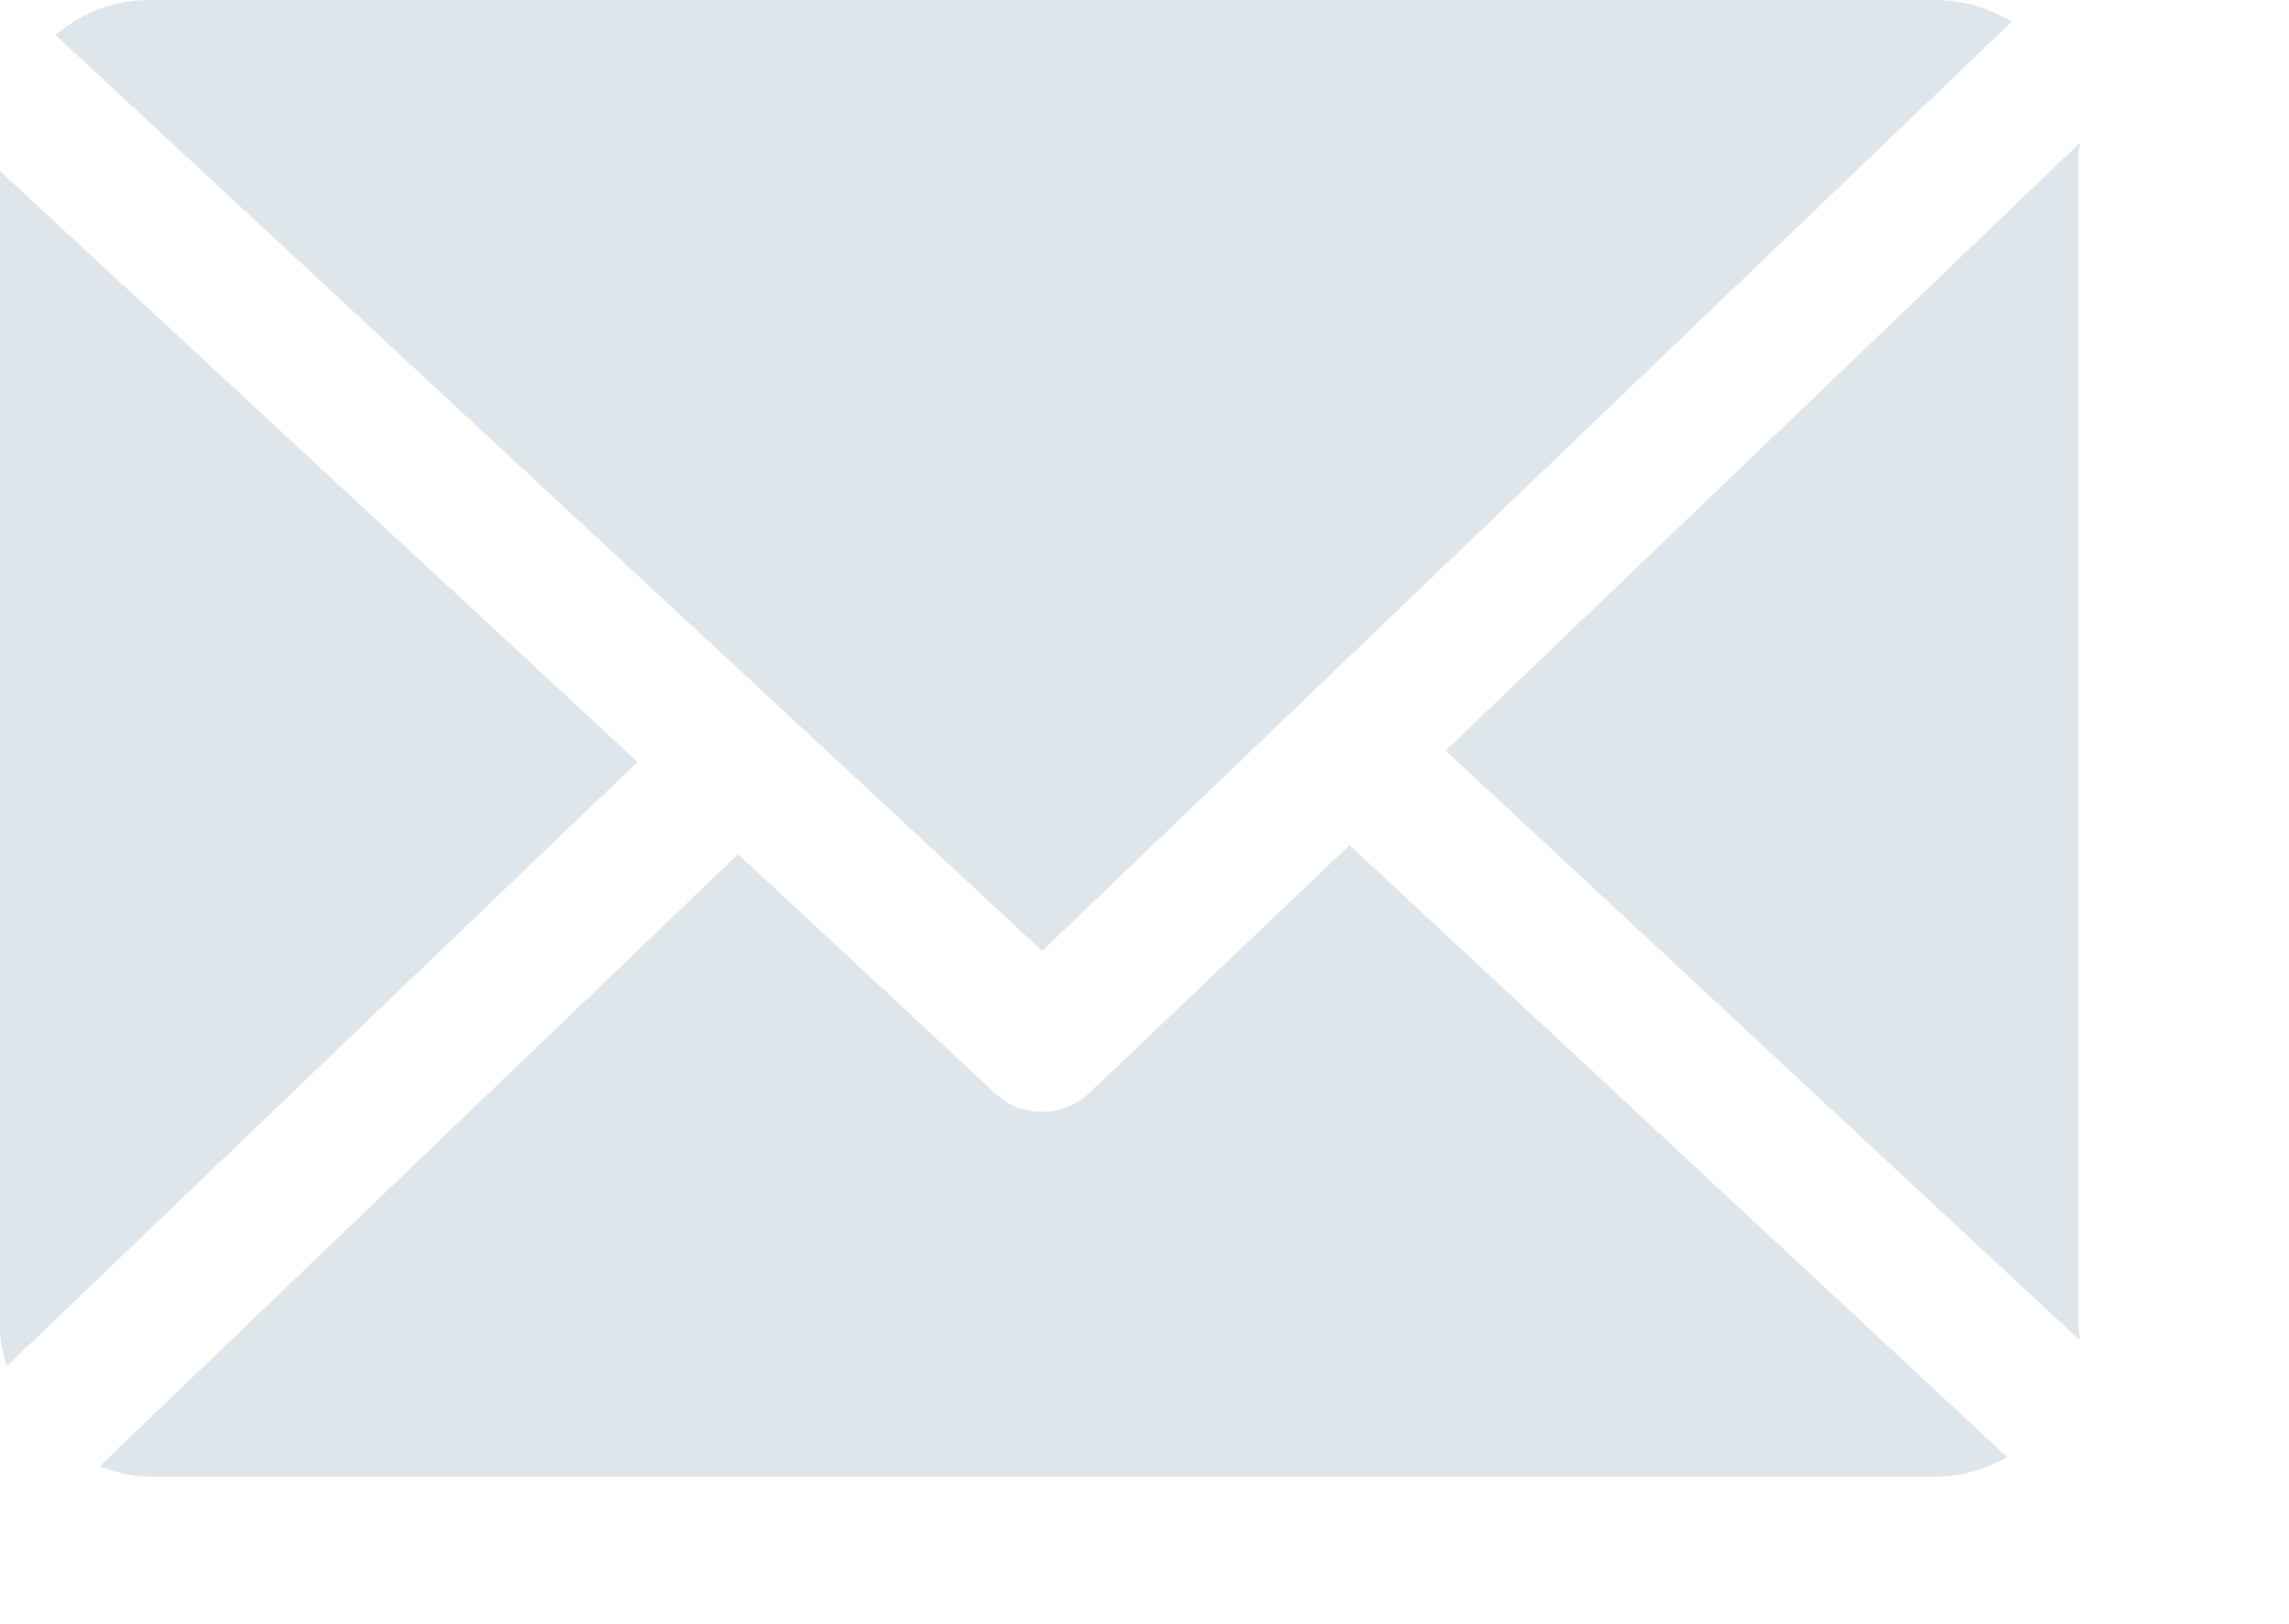 <svg width="31" height="22" viewBox="0 0 31 22" fill="none" xmlns="http://www.w3.org/2000/svg">
<path d="M28.167 2.012C28.167 1.982 28.182 1.951 28.182 1.921L19.579 10.168L28.167 18.155C28.167 18.094 28.151 18.033 28.151 17.988V2.012H28.167Z" fill="#DFE6EB"/>
<path d="M18.277 11.448L14.757 14.802C14.573 14.97 14.343 15.061 14.114 15.061C13.884 15.061 13.67 14.985 13.486 14.817L9.996 11.57L1.347 19.863C1.561 19.939 1.776 20 2.02 20H26.222C26.574 20 26.896 19.893 27.187 19.741L18.277 11.448Z" fill="#DFE6EB"/>
<path d="M14.114 12.881L27.248 0.29C26.942 0.122 26.605 0 26.222 0H2.021C1.531 0 1.102 0.183 0.75 0.473L14.114 12.881Z" fill="#DFE6EB"/>
<path d="M0 2.317V17.988C0 18.171 0.046 18.338 0.092 18.506L8.634 10.32L0 2.317Z" fill="#DFE6EB"/>
</svg>
